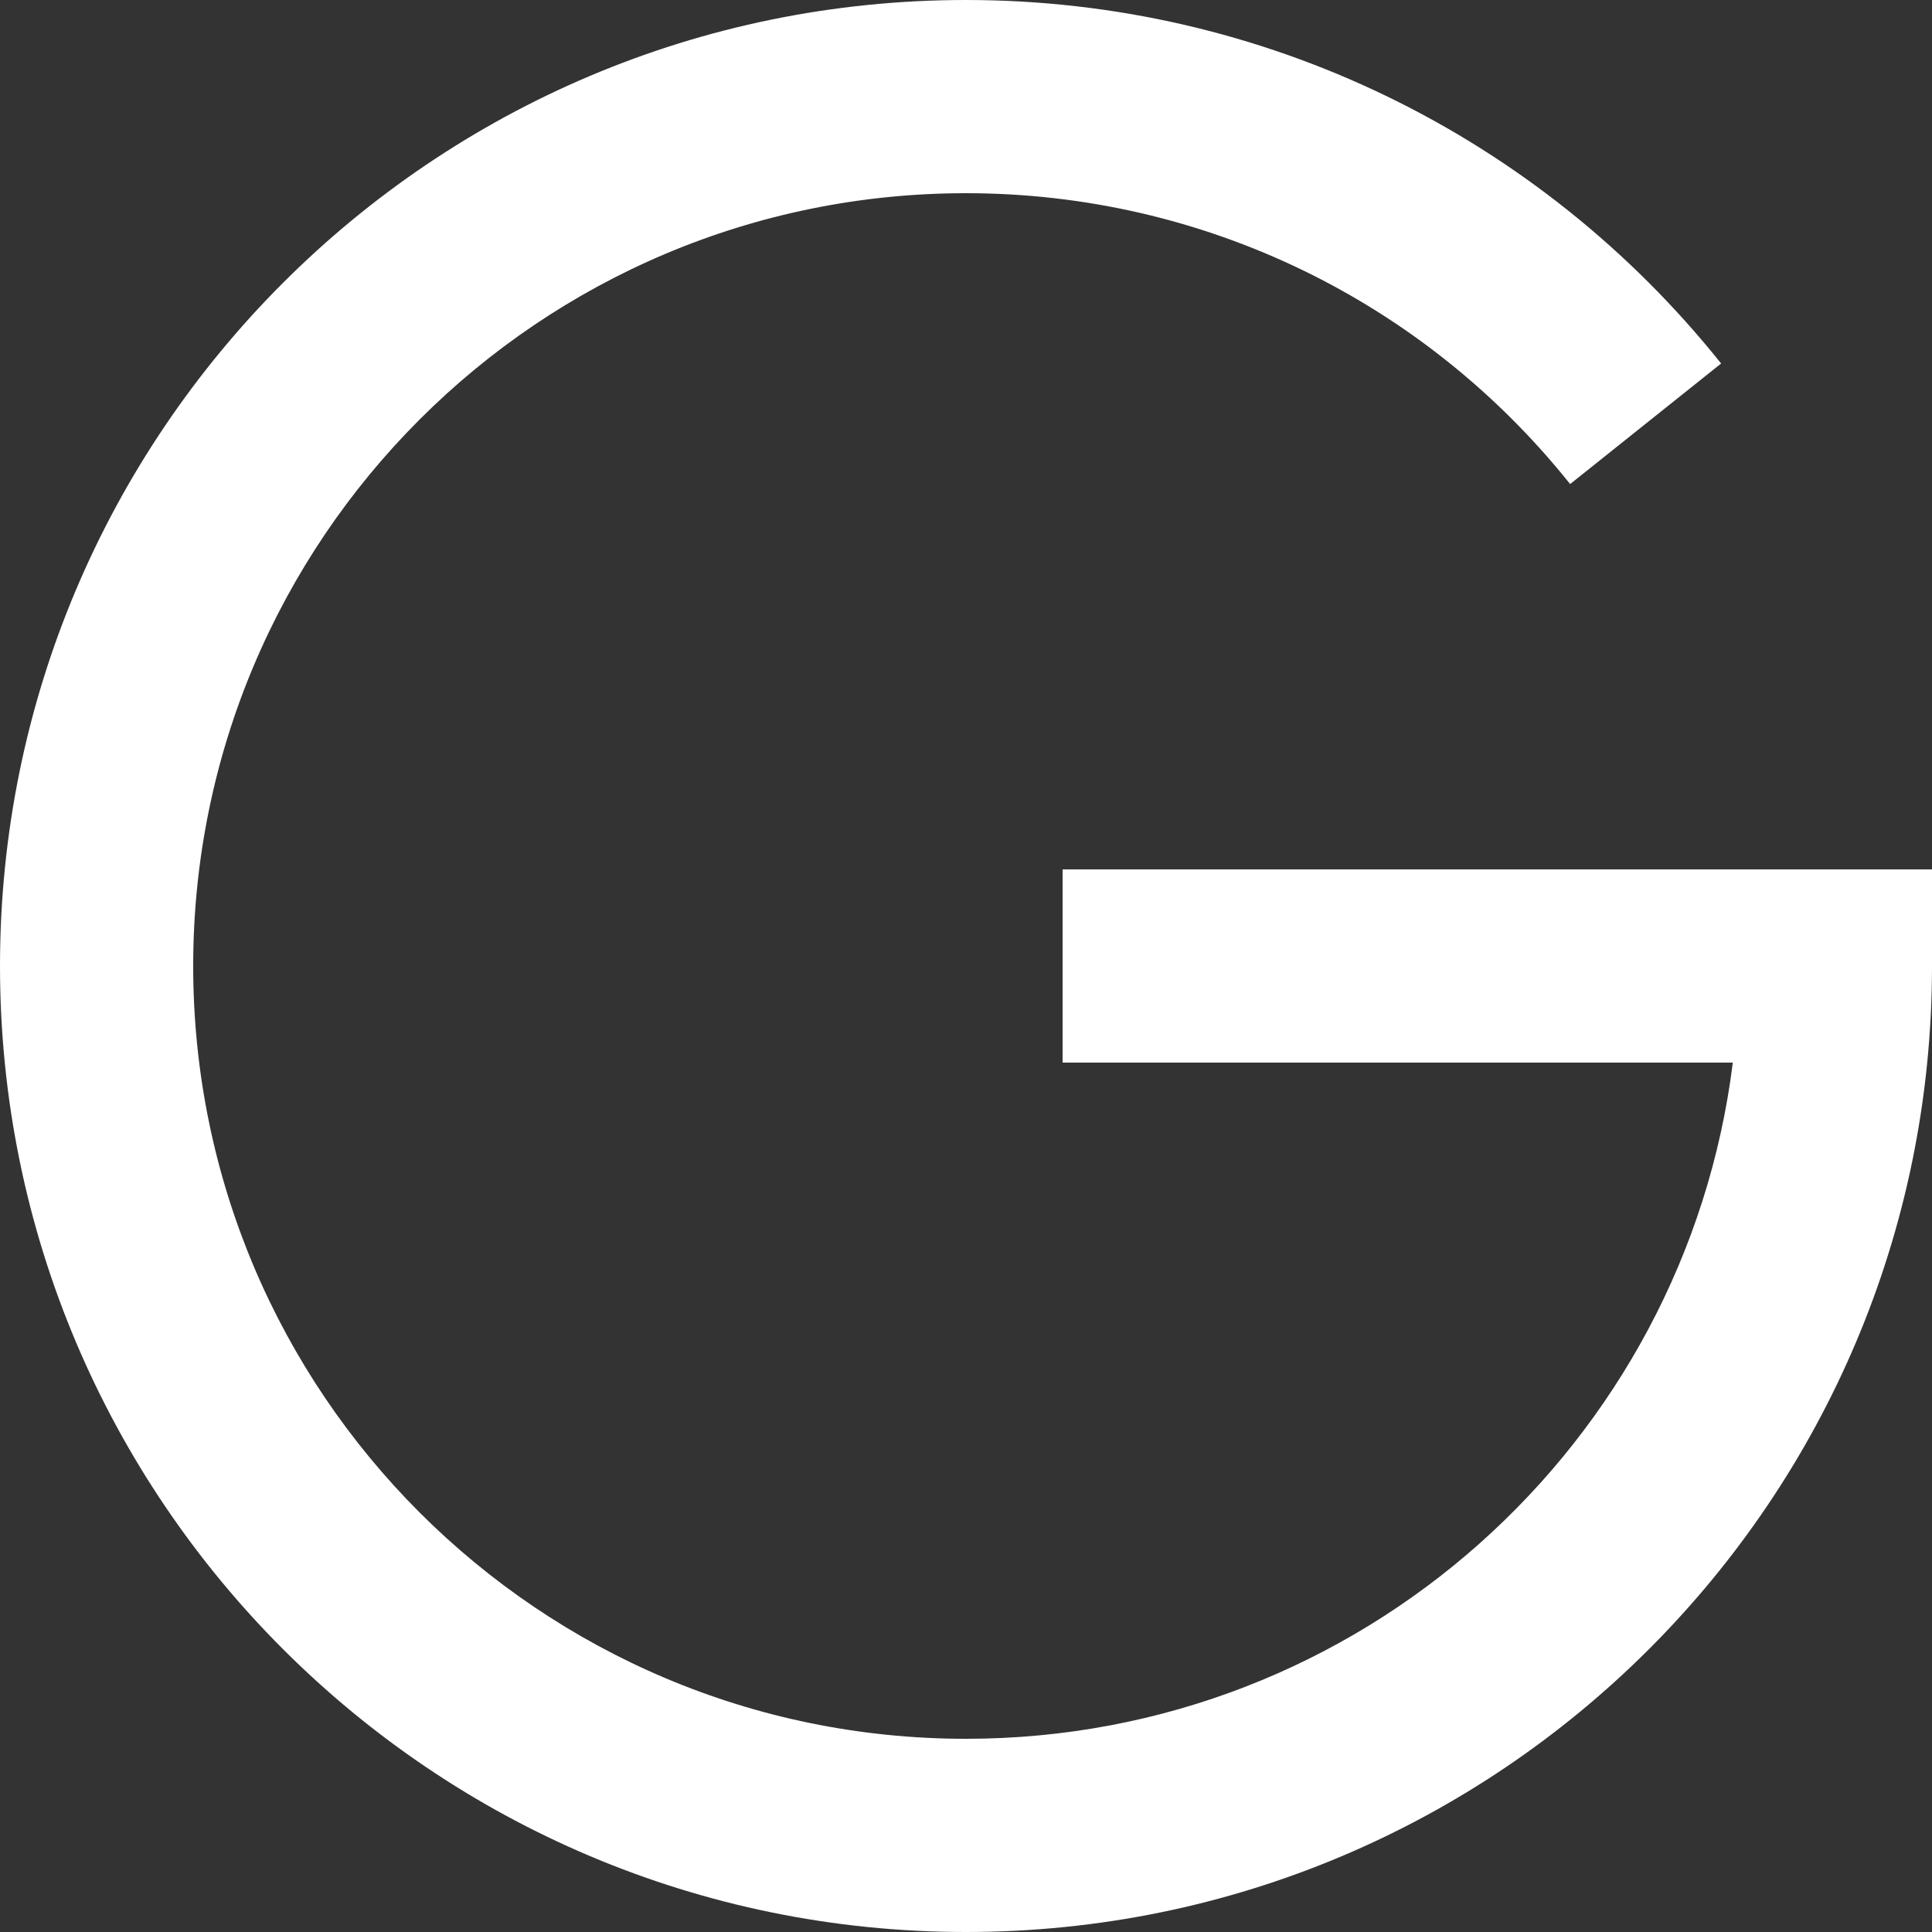 <svg width="20" height="20" viewBox="0 0 20 20" fill="none" xmlns="http://www.w3.org/2000/svg">
<rect x="0" y="0" width="20" height="20" fill="#333333" stroke="none"/>
<path fill-rule="evenodd" clip-rule="evenodd" d="M11 11V9H20V10C20 15.523 15.523 20 10 20C4.477 20 0 15.523 0 10C0 4.477 4.477 0 10 0C13.08 0 15.931 1.403 17.817 3.763L16.254 5.011C14.744 3.121 12.465 2 10 2C5.582 2 2 5.582 2 10C2 14.418 5.582 18 10 18C14.08 18 17.446 14.946 17.938 11H11Z" fill="white"/>
</svg>
